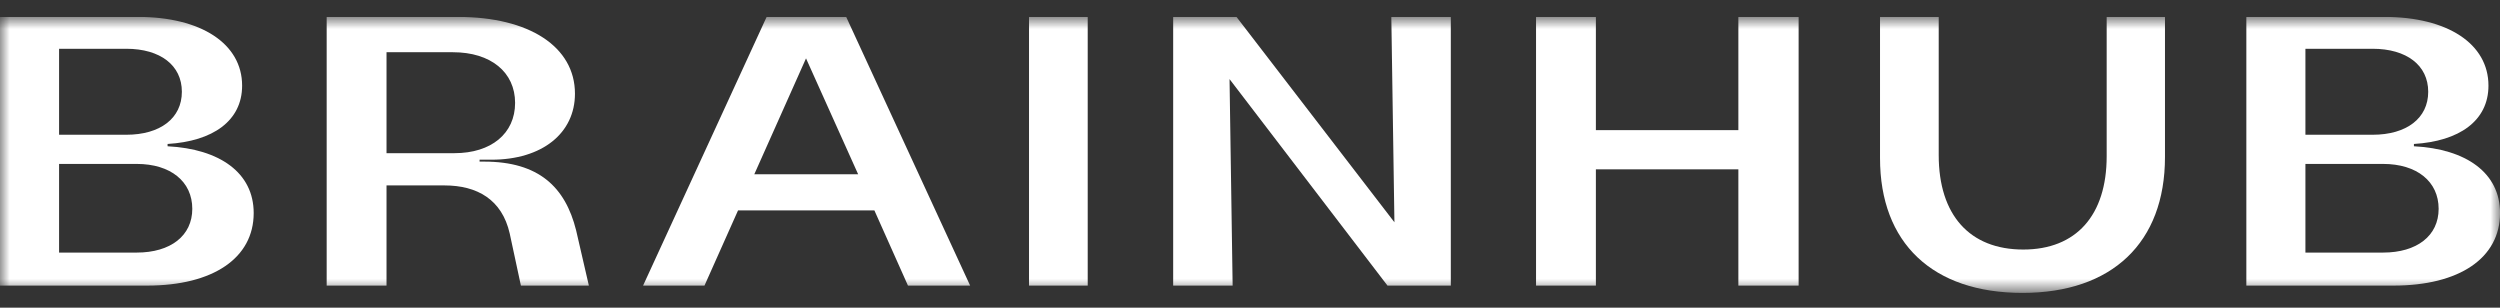 <svg width="130" height="16" viewBox="0 0 130 16" fill="none" xmlns="http://www.w3.org/2000/svg">
<rect x="0" y="0" width="130" height="16" fill="#333333" stroke="none"/>
<g clip-path="url(#clip0_1_770)">
<g clip-path="url(#clip1_1_770)">
<g clip-path="url(#clip2_1_770)">
<mask id="mask0_1_770" style="mask-type:luminance" maskUnits="userSpaceOnUse" x="0" y="0" width="130" height="16">
<path d="M130 0.88H0V15.231H130V0.88Z" fill="white"/>
</mask>
<g mask="url(#mask0_1_770)">
<path d="M7.65 14.851C11.084 14.851 13.192 13.414 13.192 11.079C13.192 8.983 11.425 7.746 8.714 7.606V7.486C11.064 7.346 12.59 6.288 12.59 4.452C12.59 2.277 10.461 0.879 7.168 0.879H0V14.851L7.65 14.851ZM3.072 2.536H6.566C8.333 2.536 9.457 3.394 9.457 4.772C9.457 6.149 8.333 7.007 6.566 7.007H3.072V2.536ZM3.072 8.524H7.108C8.875 8.524 9.999 9.442 9.999 10.859C9.999 12.256 8.875 13.134 7.108 13.134H3.072V8.524Z" fill="white"/>
<path d="M20.099 14.851V9.642H23.111C24.818 9.642 26.103 10.38 26.504 12.137L27.087 14.851H30.621L29.958 11.977C29.396 9.722 28.01 8.404 25.179 8.404H24.938V8.304H25.561C28.191 8.304 29.898 6.927 29.898 4.871C29.898 2.436 27.528 0.88 23.814 0.88H16.987V14.851L20.099 14.851ZM20.099 2.716H23.553C25.52 2.716 26.785 3.754 26.785 5.351C26.785 6.947 25.54 7.965 23.633 7.965H20.099V2.716Z" fill="white"/>
<path d="M50.447 14.851L44.002 0.88H39.865L33.44 14.851H36.633L38.379 10.939H45.467L47.214 14.851H50.447ZM41.913 3.035L44.624 9.063H39.223L41.913 3.035Z" fill="white"/>
<path d="M56.561 14.851V0.88H53.509V14.851H56.561Z" fill="white"/>
<path d="M72.51 11.558L64.298 0.88H61.005V14.851H64.097L63.936 4.113L72.149 14.851H75.442V0.88H72.349L72.51 11.558Z" fill="white"/>
<path d="M93.528 0.88H90.395V6.768H82.986V0.88H79.874V14.851H82.986V8.804H90.395V14.851H93.528V0.88Z" fill="white"/>
<path d="M105.17 15.231C109.828 15.231 112.579 12.617 112.579 8.166V0.88H109.547V8.126C109.547 11.199 107.961 12.976 105.21 12.976C102.419 12.976 100.813 11.179 100.813 8.066V0.88H97.761V8.225C97.761 12.636 100.492 15.231 105.17 15.231Z" fill="white"/>
<path d="M124.46 14.851C127.894 14.851 130.002 13.414 130.002 11.079C130.002 8.983 128.235 7.746 125.524 7.606V7.486C127.874 7.346 129.4 6.288 129.4 4.452C129.4 2.277 127.271 0.879 123.978 0.879H116.81V14.851L124.46 14.851ZM119.882 2.536H123.376C125.143 2.536 126.267 3.394 126.267 4.772C126.267 6.149 125.143 7.007 123.376 7.007H119.882V2.536ZM119.882 8.524H123.918C125.685 8.524 126.809 9.442 126.809 10.859C126.809 12.256 125.685 13.134 123.918 13.134H119.882V8.524Z" fill="white"/>
</g>
</g>
</g>
</g>
<defs>
<clipPath id="clip0_1_770">
<rect width="130" height="15" fill="white" transform="translate(0 0.88)"/>
</clipPath>
<clipPath id="clip1_1_770">
<rect width="130" height="15" fill="white" transform="translate(0 0.88)"/>
</clipPath>
<clipPath id="clip2_1_770">
<rect width="130" height="15" fill="white" transform="translate(0 0.88)"/>
</clipPath>
</defs>
</svg>
